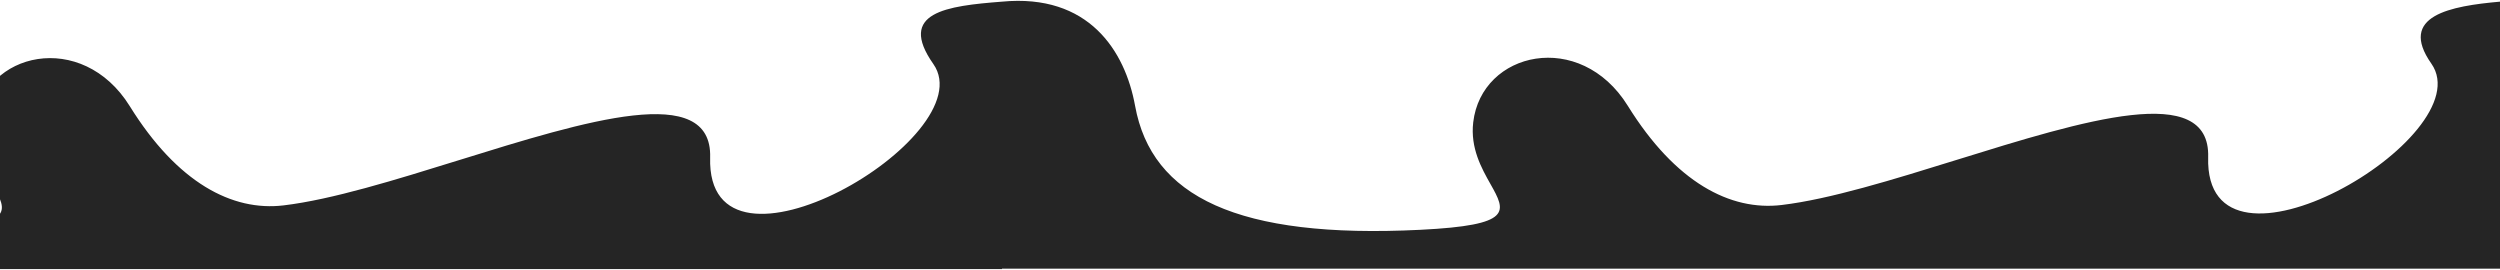 <svg width="1512" height="163" viewBox="0 0 1512 163" fill="none" xmlns="http://www.w3.org/2000/svg">
<path fill-rule="evenodd" clip-rule="evenodd" d="M1512 162.485V1C1482.31 3.657 1450.02 9.36 1470.5 38.509C1501.47 82.594 1333 180.981 1335.5 94.998C1336.84 49.045 1260.52 72.745 1183.46 96.673C1145.18 108.562 1106.71 120.508 1077.5 123.992C1046.52 127.688 1013.3 110.395 984.5 64.004C955.7 17.613 896 31.011 891 74.002C889.191 89.553 896.071 101.782 901.406 111.264C910.819 127.997 915.424 136.181 859 138.989C748.5 144.488 696.5 118.993 686.5 64.004C680.465 30.817 658.5 -4 606 1V1C572.641 3.595 542.449 7.349 564.5 38.737C595.47 82.822 427 181.209 429.5 95.226C430.836 49.273 354.516 72.974 277.464 96.901C239.178 108.79 200.711 120.736 171.5 124.221C140.519 127.916 107.3 110.623 78.5 64.233C49.7 17.842 -10 31.239 -15 74.231C-16.809 89.782 -9.929 102.01 -4.594 111.493C4.819 128.225 9.424 136.41 -47 139.218C-157.5 144.717 -209.5 119.222 -219.5 64.233C-225.414 31.71 -259.382 15.189 -300 7.467V162.713H606V162.485H1512Z" fill="#252525"/>
</svg>
